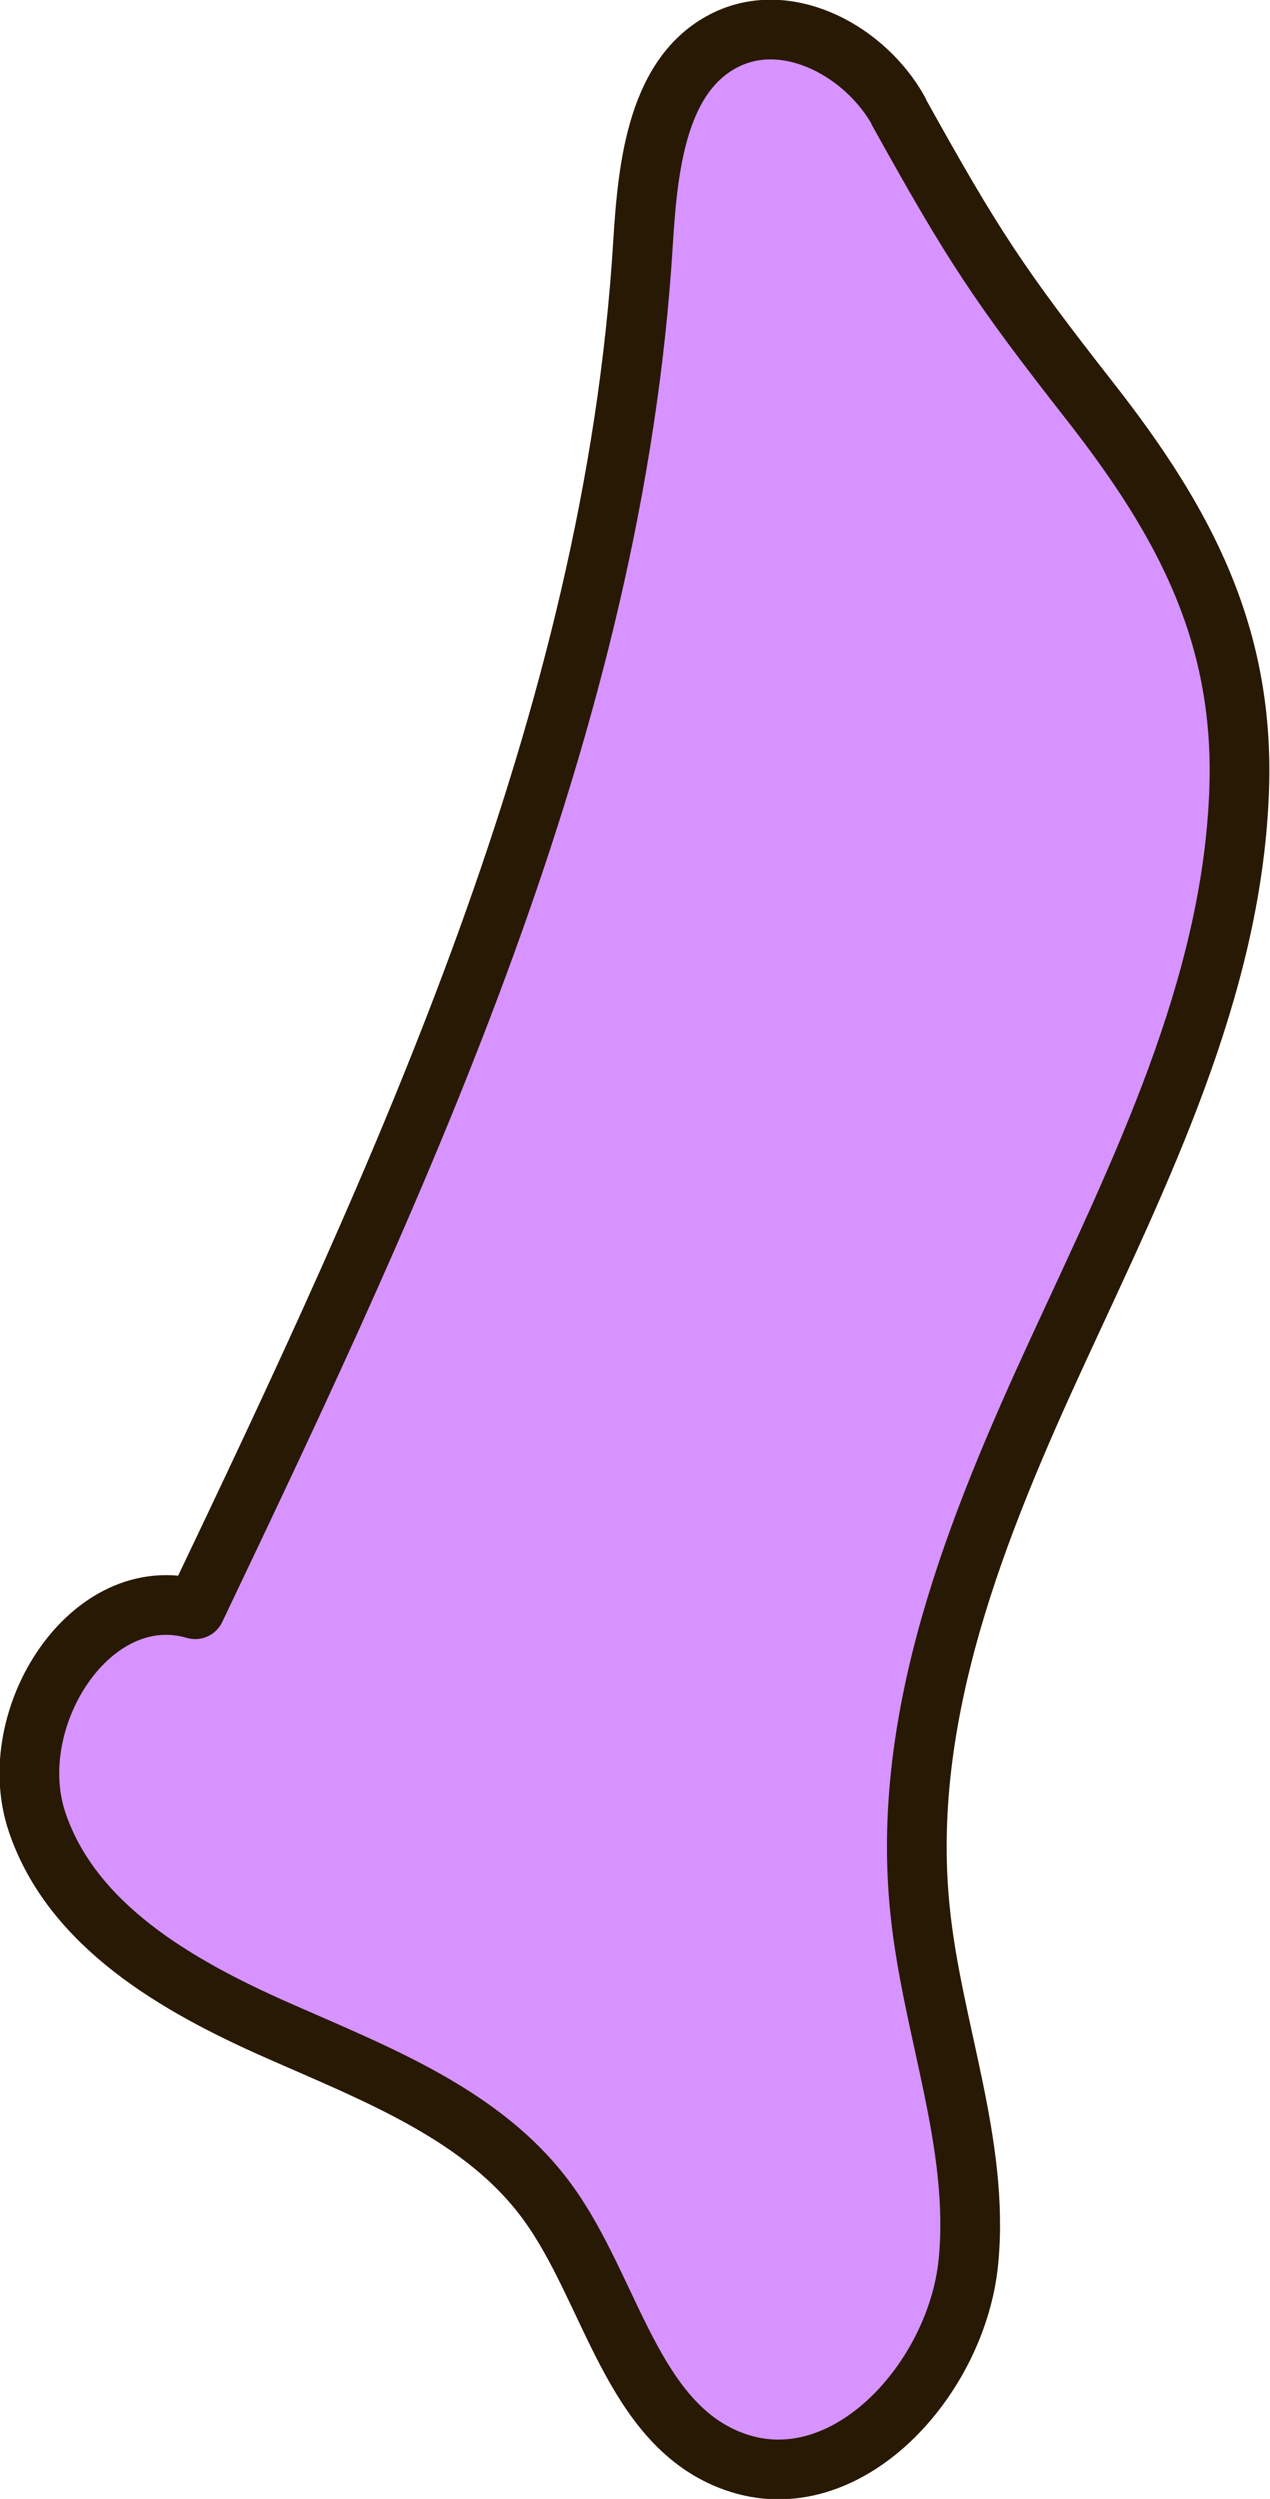 <?xml version="1.0" encoding="UTF-8"?>
<svg id="_레이어_1" data-name="레이어 1" xmlns="http://www.w3.org/2000/svg" viewBox="0 0 21.27 41.85">
  <defs>
    <style>
      .cls-1 {
        fill: #d793ff;
        stroke: #281904;
        stroke-linecap: round;
        stroke-linejoin: round;
      }
    </style>
  </defs>
  <path class="cls-1" d="M15.05,1.86c-.55-.99-1.82-1.69-2.86-1.21-1.18.55-1.34,2.12-1.42,3.41-.49,8.07-4.02,15.59-7.5,22.89-1.75-.51-3.23,1.83-2.65,3.56s2.33,2.74,4,3.48,3.48,1.42,4.55,2.89c1.08,1.48,1.41,3.74,3.14,4.35,1.87.66,3.72-1.39,3.91-3.36s-.61-3.9-.81-5.87c-.34-3.26.95-6.44,2.32-9.41,1.37-2.97,2.88-6,3.02-9.27.12-2.66-.91-4.57-2.48-6.58-1.55-1.98-1.97-2.62-3.22-4.87Z"/>
</svg>